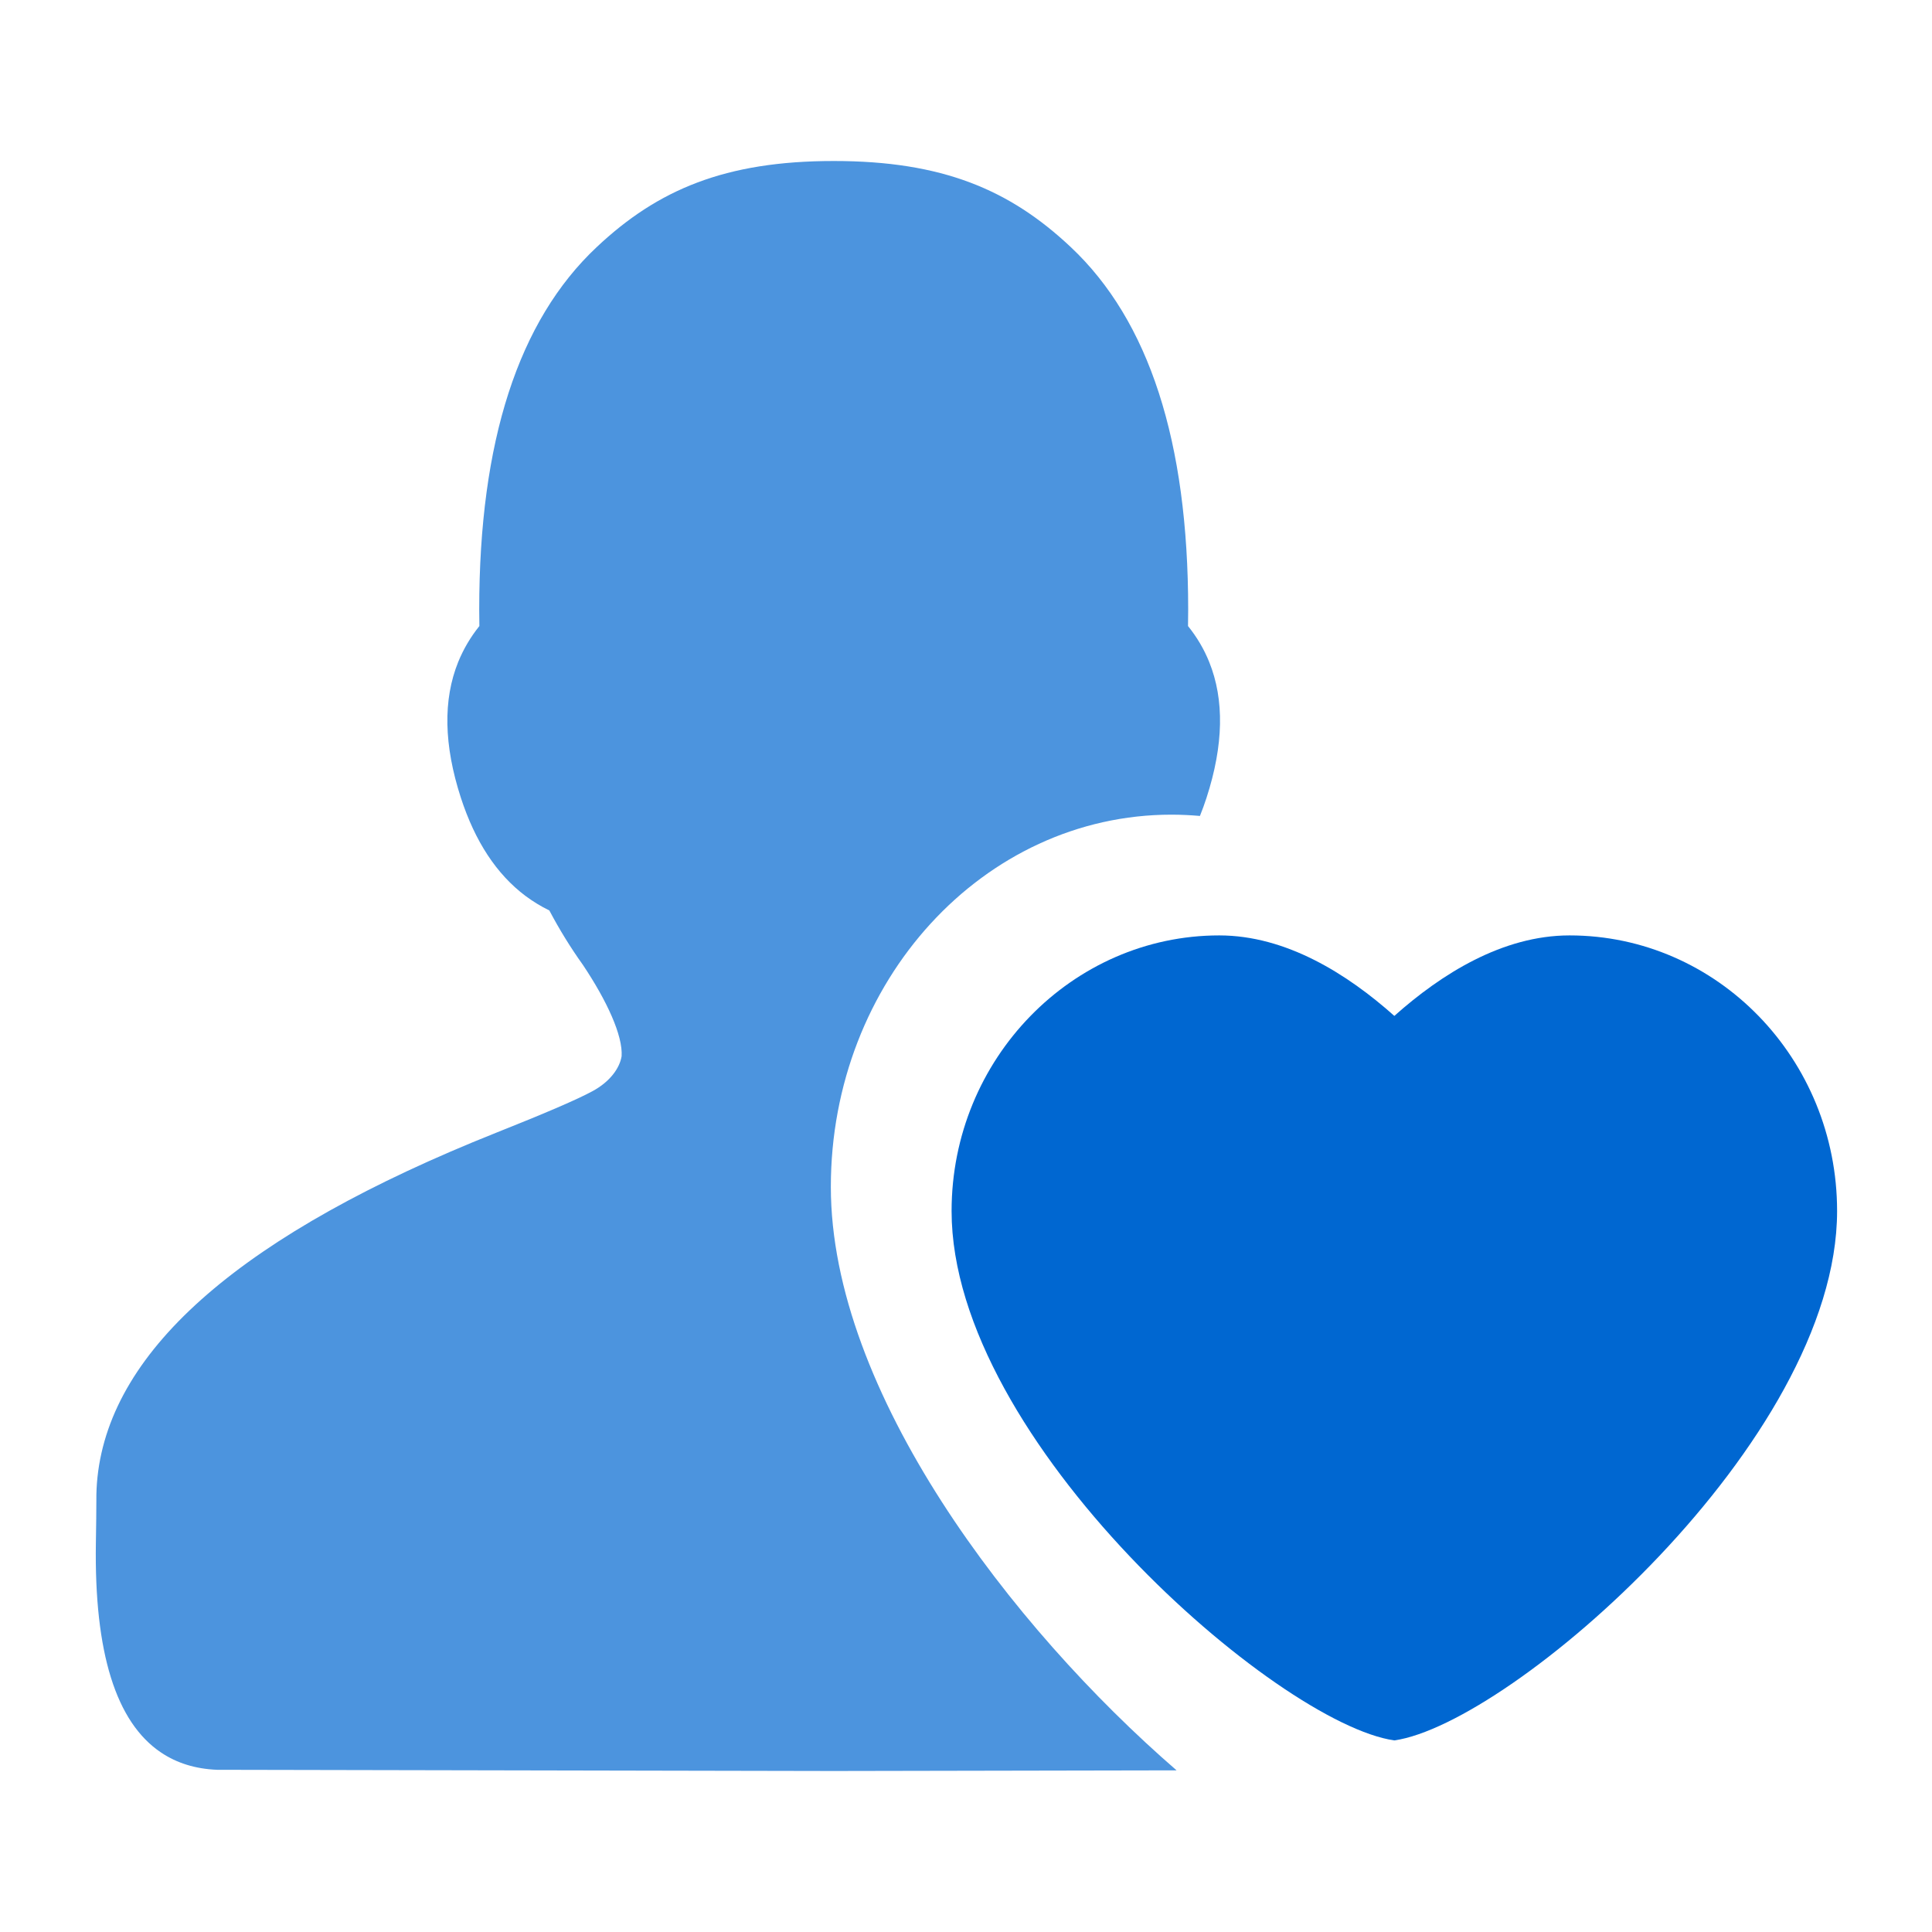 <svg viewBox="0 0 24 24" xmlns="http://www.w3.org/2000/svg" xmlns:xlink="http://www.w3.org/1999/xlink">
	<defs>
		<clipPath id="clip379_46360">
			<rect id="color-icon-condolences" width="24" height="24" fill="white" fill-opacity="0"/>
		</clipPath>
	</defs>
	<g clip-path="url(#clip379_46360)">
		<path id="减去顶层" d="M10.357 22L2.695 21.985C2.428 21.974 2.196 21.902 2 21.77C1.44 21.394 1.17 20.528 1.191 19.171C1.195 18.936 1.197 18.757 1.197 18.636C1.196 18.54 1.201 18.444 1.211 18.349C1.382 16.745 3.032 15.32 6.159 14.073C6.776 13.828 7.177 13.655 7.362 13.554C7.576 13.438 7.698 13.27 7.722 13.12C7.738 12.866 7.542 12.436 7.241 11.986C7.09 11.775 6.951 11.55 6.824 11.31C6.719 11.259 6.62 11.198 6.527 11.129C6.169 10.86 5.902 10.454 5.725 9.91C5.513 9.256 5.502 8.693 5.692 8.223C5.757 8.064 5.844 7.915 5.955 7.777C5.954 7.724 5.953 7.625 5.953 7.572C5.953 5.484 6.439 3.983 7.413 3.069C8.171 2.356 9.008 2 10.357 2C11.706 2 12.543 2.356 13.301 3.069C14.274 3.983 14.76 5.484 14.76 7.572C14.76 7.625 14.759 7.724 14.758 7.777C14.869 7.915 14.957 8.064 15.021 8.223C15.211 8.693 15.2 9.256 14.988 9.91C14.963 9.988 14.935 10.063 14.906 10.136C14.79 10.126 14.671 10.12 14.552 10.12C12.215 10.12 10.321 12.19 10.321 14.743C10.321 17.285 12.56 20.212 14.616 21.992L10.357 22Z" clip-rule="evenodd" fill="rgba(0,103,209,0.7)" fill-opacity="1" fill-rule="evenodd"/>
		<path id="减去顶层" d="M15.146 11.62C15.977 11.62 16.738 12.1 17.321 12.62C17.904 12.1 18.665 11.62 19.497 11.62C21.333 11.62 22.821 13.153 22.821 15.044C22.821 17.902 18.772 21.414 17.321 21.62C15.871 21.414 11.821 17.902 11.821 15.044C11.821 13.153 13.321 11.62 15.146 11.62Z" clip-rule="evenodd" fill="rgba(0,103,209,1)" fill-opacity="1" fill-rule="evenodd"/>
	</g>
</svg>
